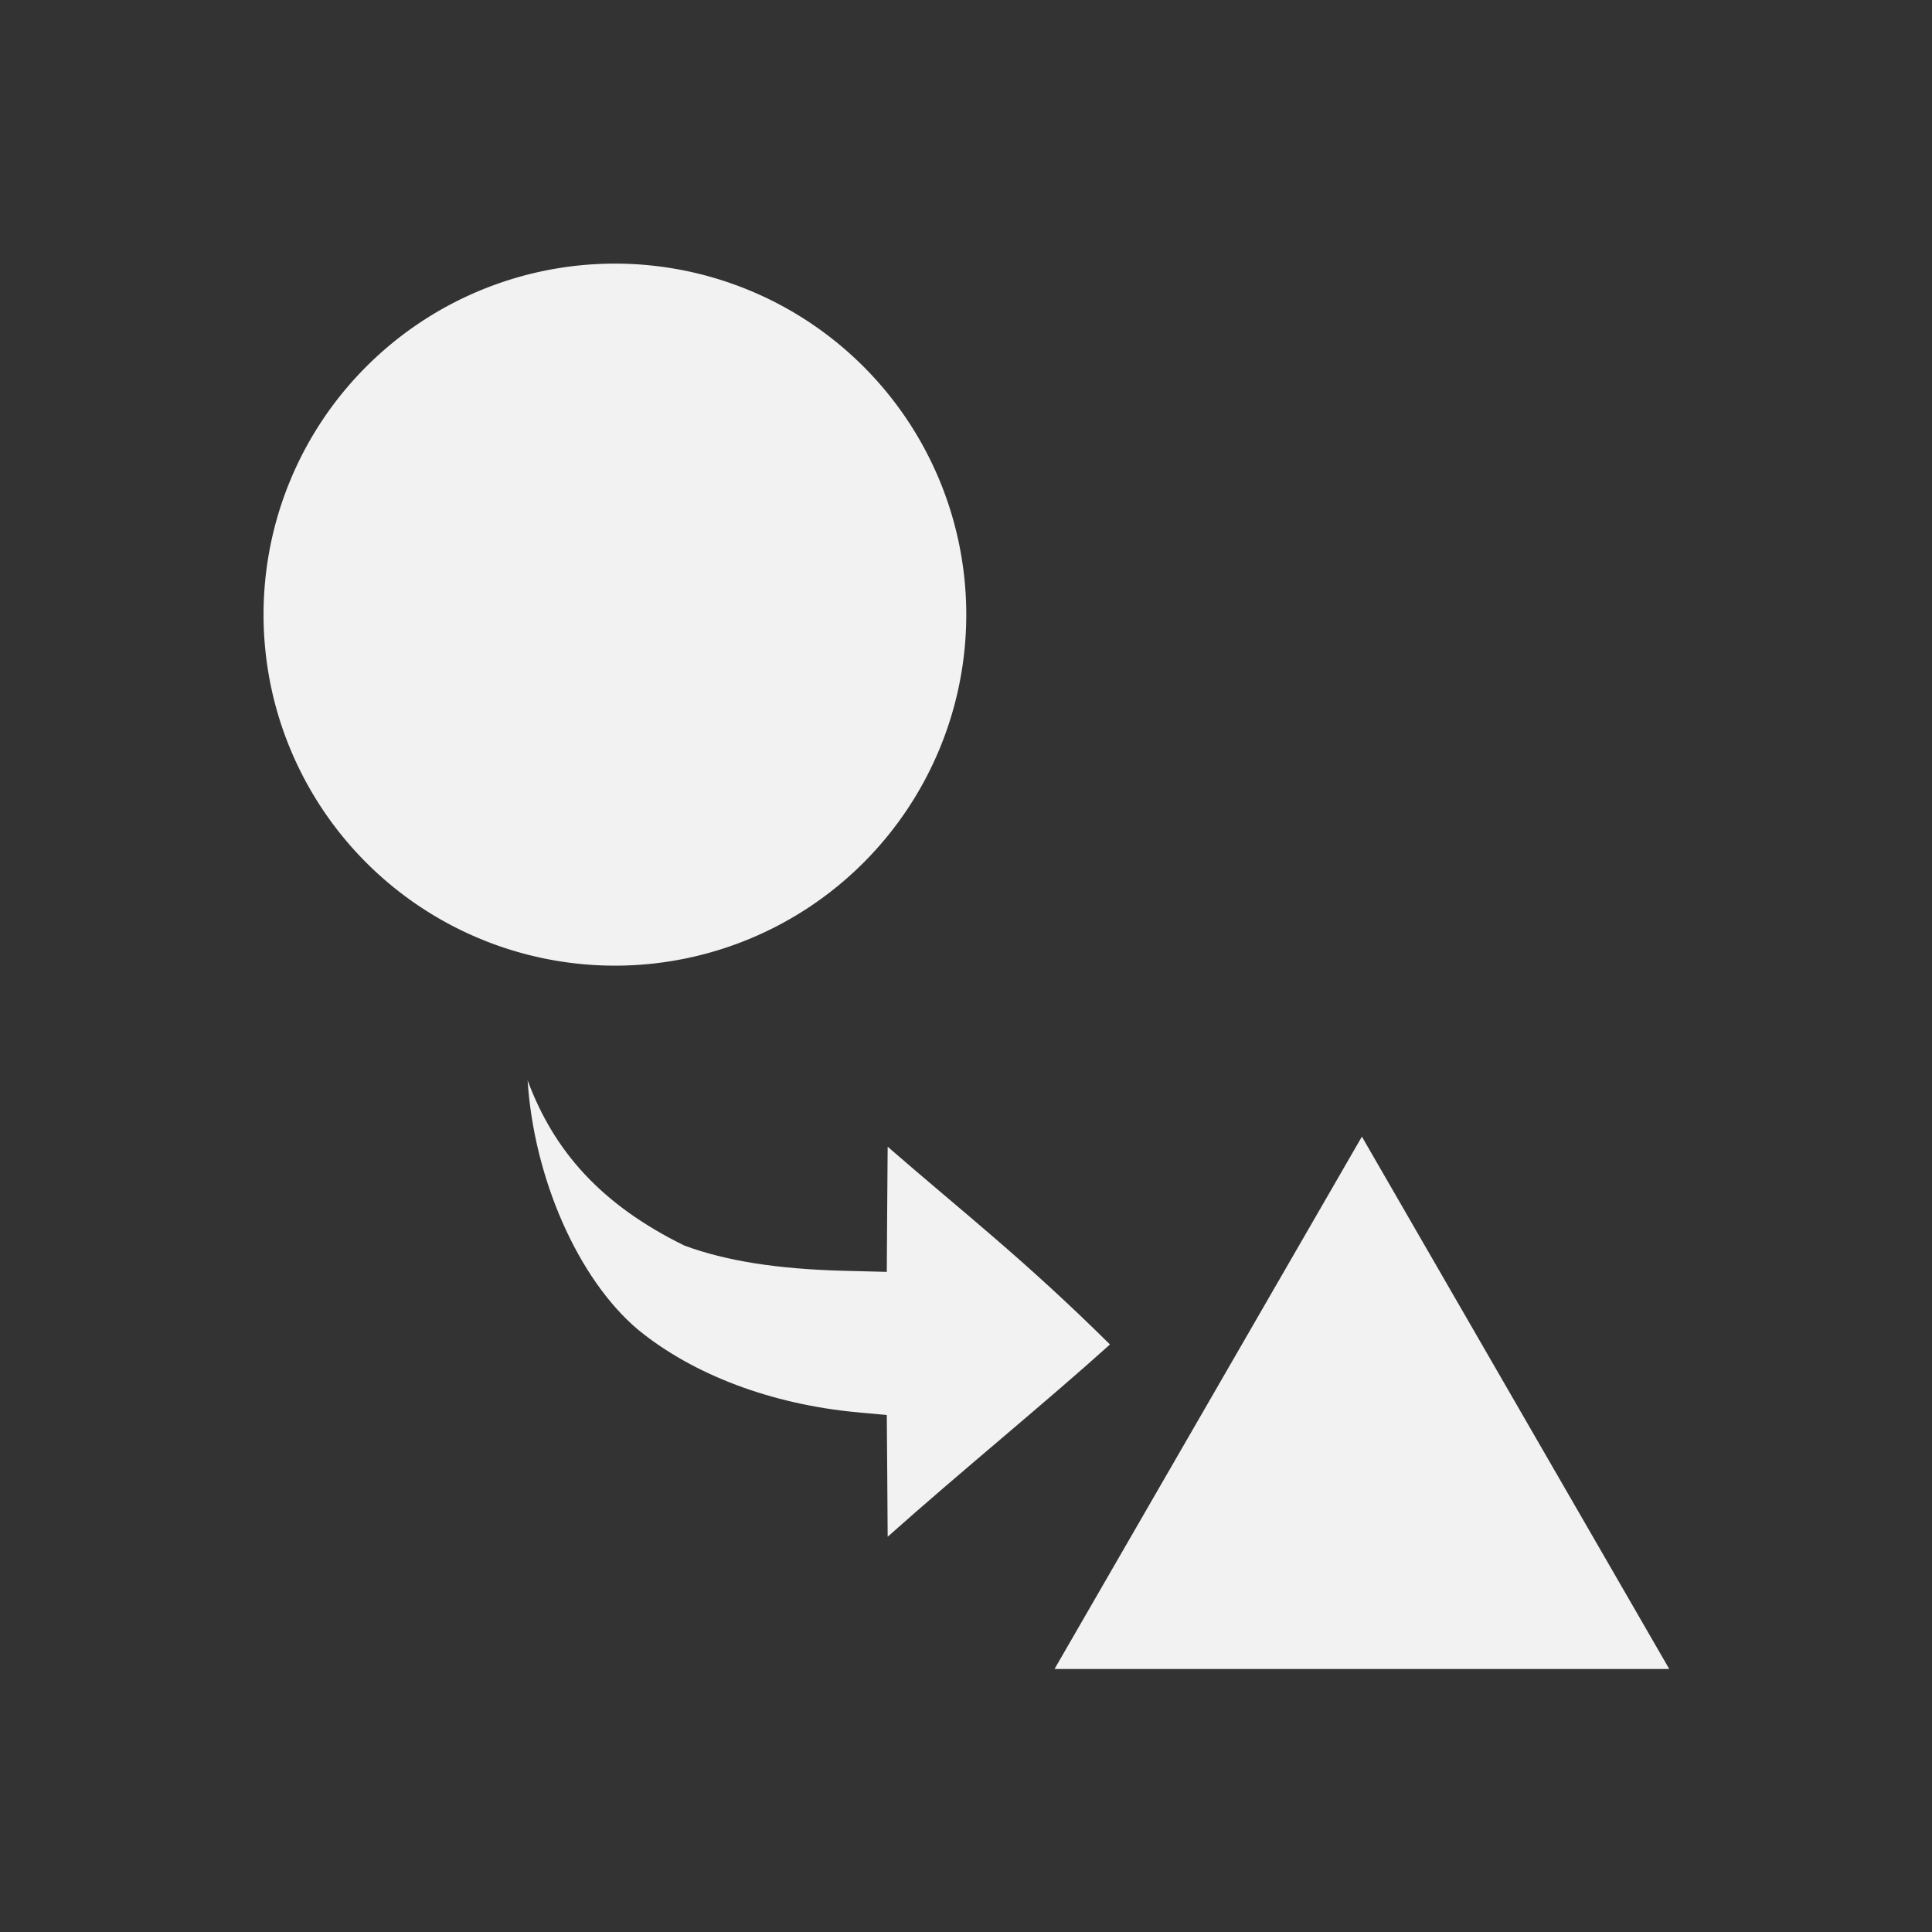 <?xml version="1.0" encoding="UTF-8" standalone="no"?>
<!-- Created with Inkscape (http://www.inkscape.org/) -->
<svg id="svg3049" xmlns:rdf="http://www.w3.org/1999/02/22-rdf-syntax-ns#" xmlns="http://www.w3.org/2000/svg" height="22" width="22" version="1.1" xmlns:cc="http://creativecommons.org/ns#" xmlns:xlink="http://www.w3.org/1999/xlink" xmlns:dc="http://purl.org/dc/elements/1.1/">
 <rect width="100%" height="100%" fill="#333333" stroke="none"/>
 <g id="layer1" transform="translate(-421.71 -525.79)">
  <path id="path10260" style="fill:#f2f2f2" d="m434.35 541.1c-0.985-0.974-1.654-1.489-2.532-2.252-0.005 0.475-0.006 0.95-0.01 1.425l-0.476-0.012c-0.763-0.019-1.353-0.111-1.83-0.288-0.948-0.466-1.485-1.075-1.784-1.881 0.07 1.104 0.568 2.257 1.257 2.839 0.63 0.515 1.52 0.85 2.496 0.941l0.337 0.031c0.005 0.462 0.006 0.924 0.01 1.386 0.851-0.758 1.805-1.534 2.532-2.19z"/>
  <path id="path2992" style="fill:#f2f2f2;fill-rule:evenodd" d="m41.137 23.914a16.068 14.914 0 1 1 -32.137 0 16.068 14.914 0 1 1 32.137 0z" transform="matrix(.249 0 0 .268 422.47 526.38)"/>
  <path id="path4183" style="fill:#f2f2f2;fill-rule:evenodd" transform="matrix(.754 0 0 .754 415.91 518.43)" d="m28.26 26.927 2.321 4.02 2.321 4.02h-4.642-4.642l2.321-4.02z"/>
 </g>
</svg>
